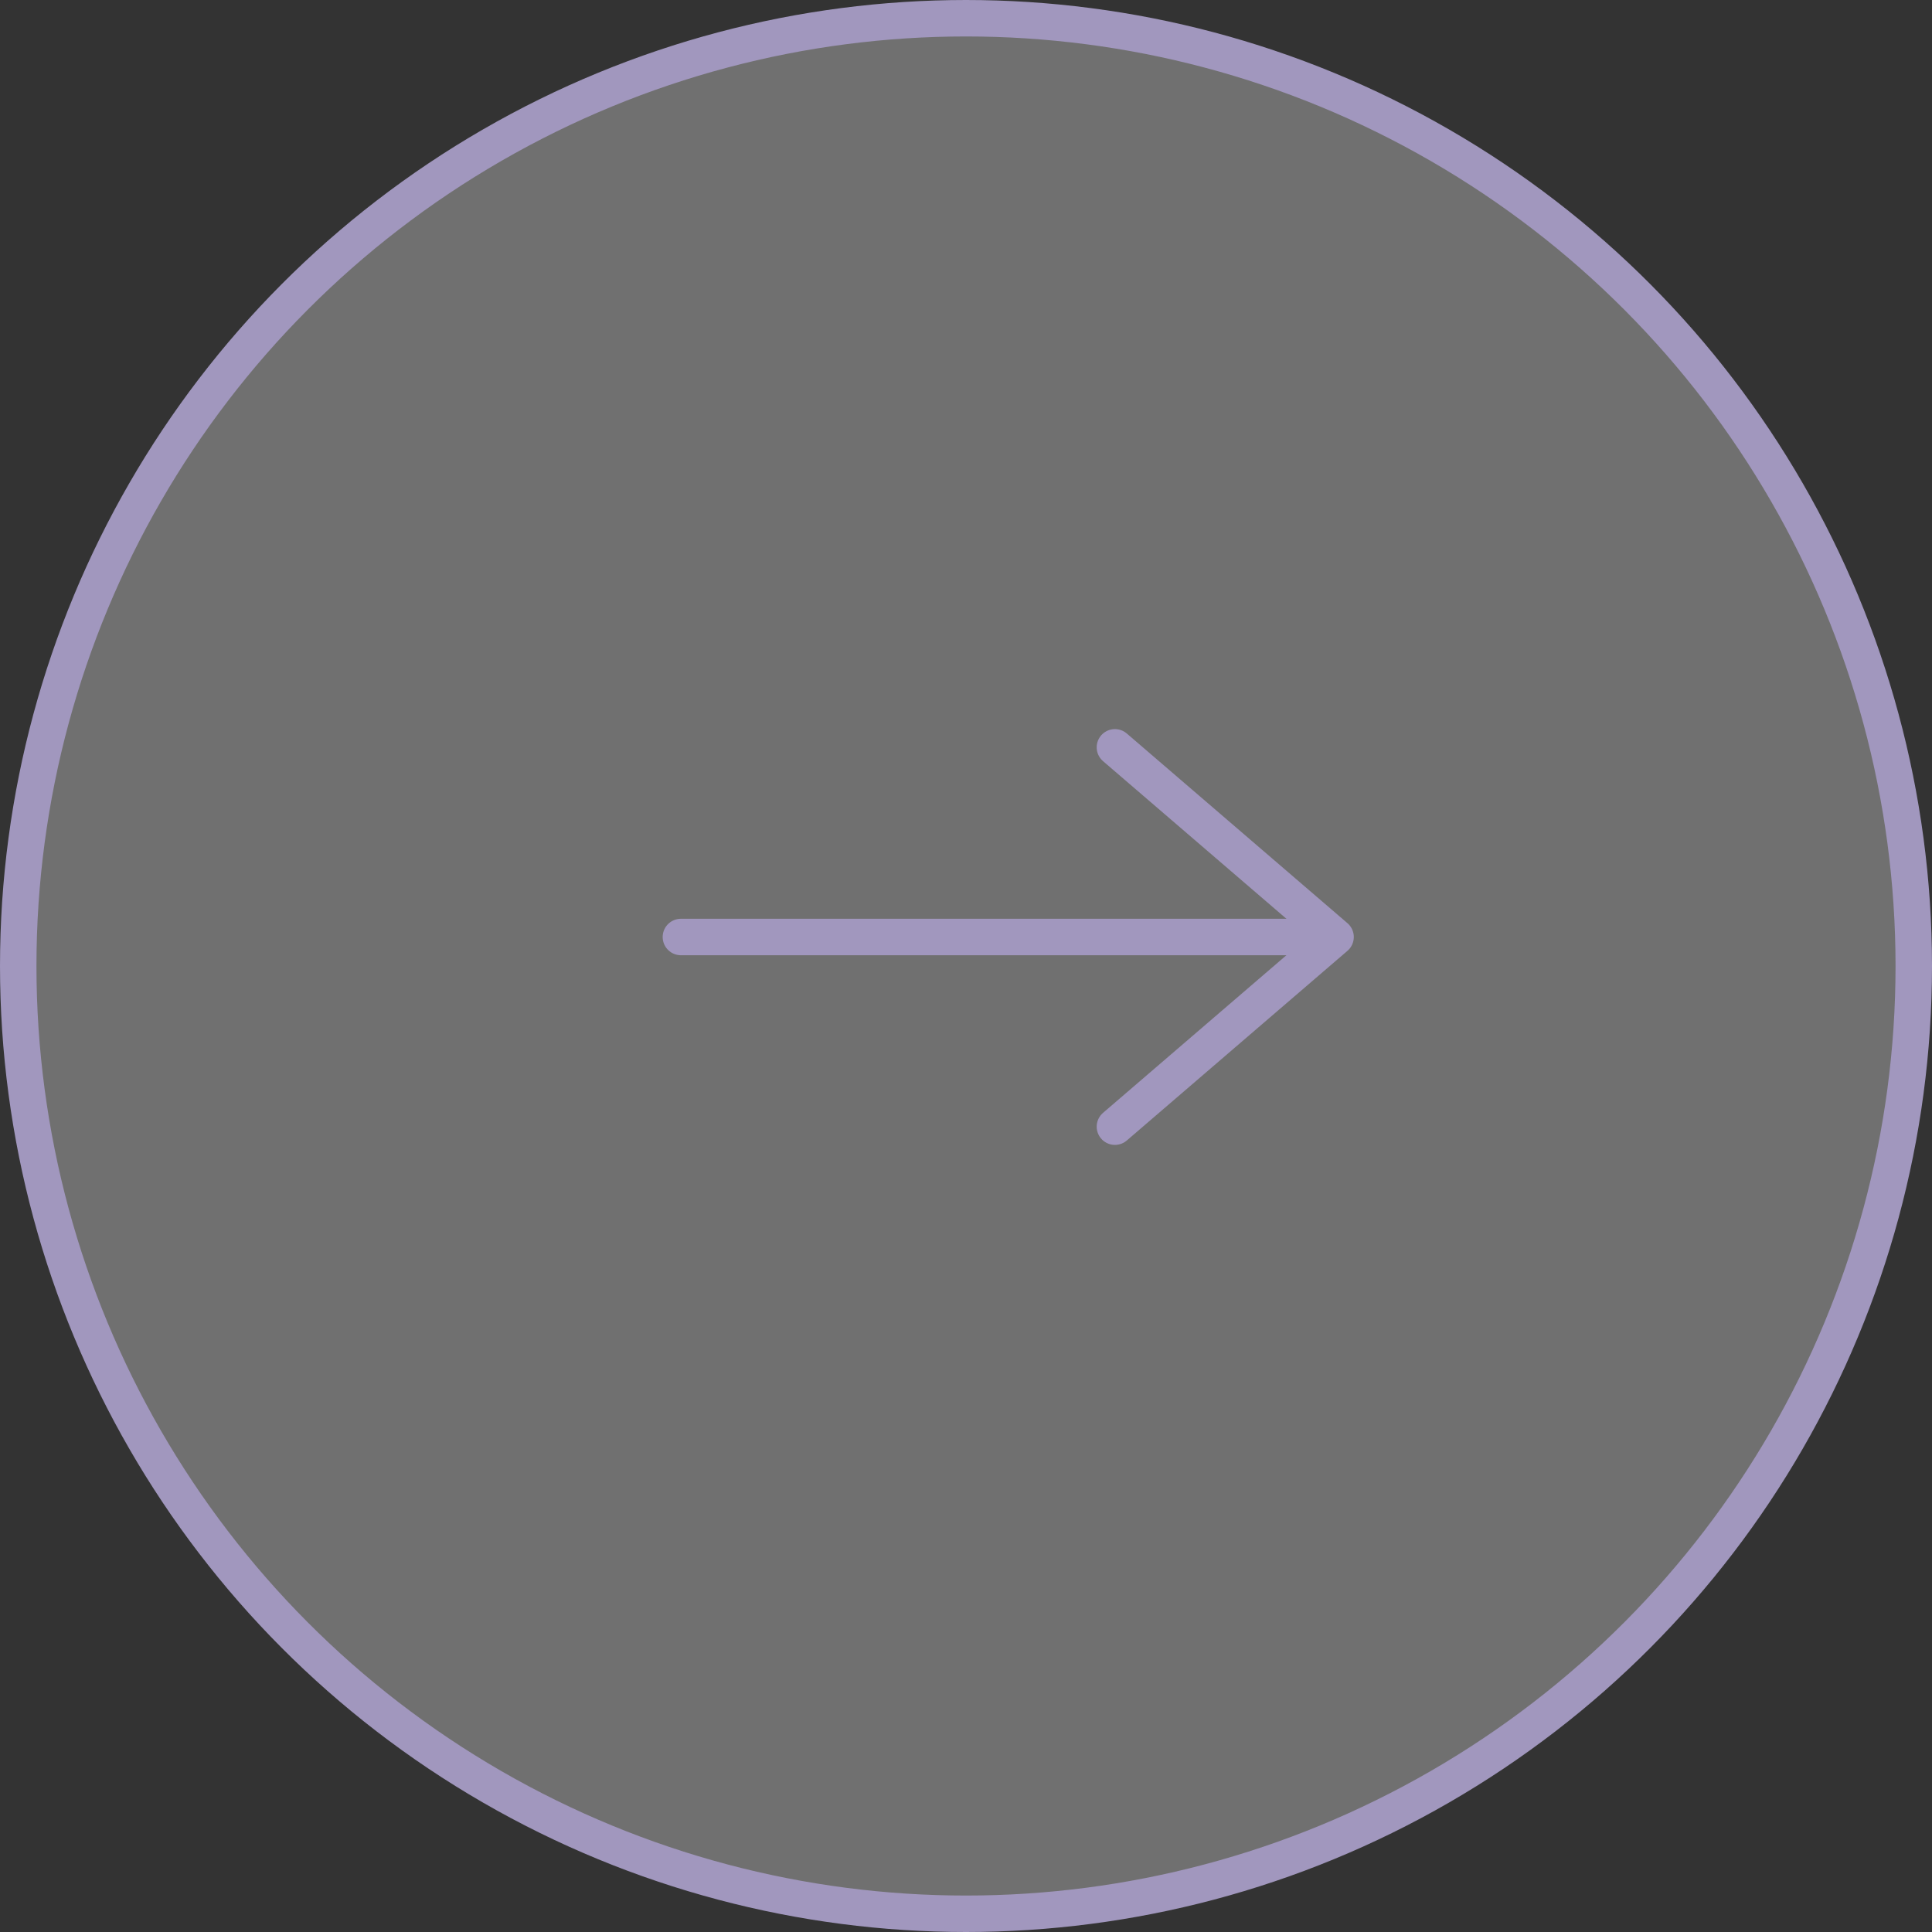 <?xml version="1.0" encoding="UTF-8"?>
<svg width="106px" height="106px" viewBox="0 0 106 106" version="1.1" xmlns="http://www.w3.org/2000/svg" xmlns:xlink="http://www.w3.org/1999/xlink">
    <rect x="0" y="0" width="106" height="106" fill="#333333" stroke="none"/>
    <!-- Generator: Sketch 61 (89581) - https://sketch.com -->
    <title>Round arrow Purple Copy 10</title>
    <desc>Created with Sketch.</desc>
    <g id="Symbols" stroke="none" stroke-width="2" fill="none" fill-rule="evenodd">
        <g id="Round-arrow-Purple-Hover" transform="translate(1, 1)" stroke="#A197BE">
            <g id="Round-arrow-Purple-Copy-10">
                <g id="Round-arrow-Copy-6">
                    <circle id="Oval" fill-opacity="0.3" fill="#FFFFFF" cx="52" cy="52" r="52"></circle>
                    <g id="Arrow" transform="translate(35.966, 39.15)" stroke-linecap="round" stroke-linejoin="round">
                        <polyline id="Path" transform="translate(25.055, 11.259) rotate(-45) translate(-25.055, -11.259) " points="31.812 3.299 33.014 19.218 17.095 18.016"></polyline>
                        <line x1="35.689" y1="11.259" x2="0.392" y2="11.259" id="Line"></line>
                    </g>
                </g>
            </g>
        </g>
    </g>
</svg>